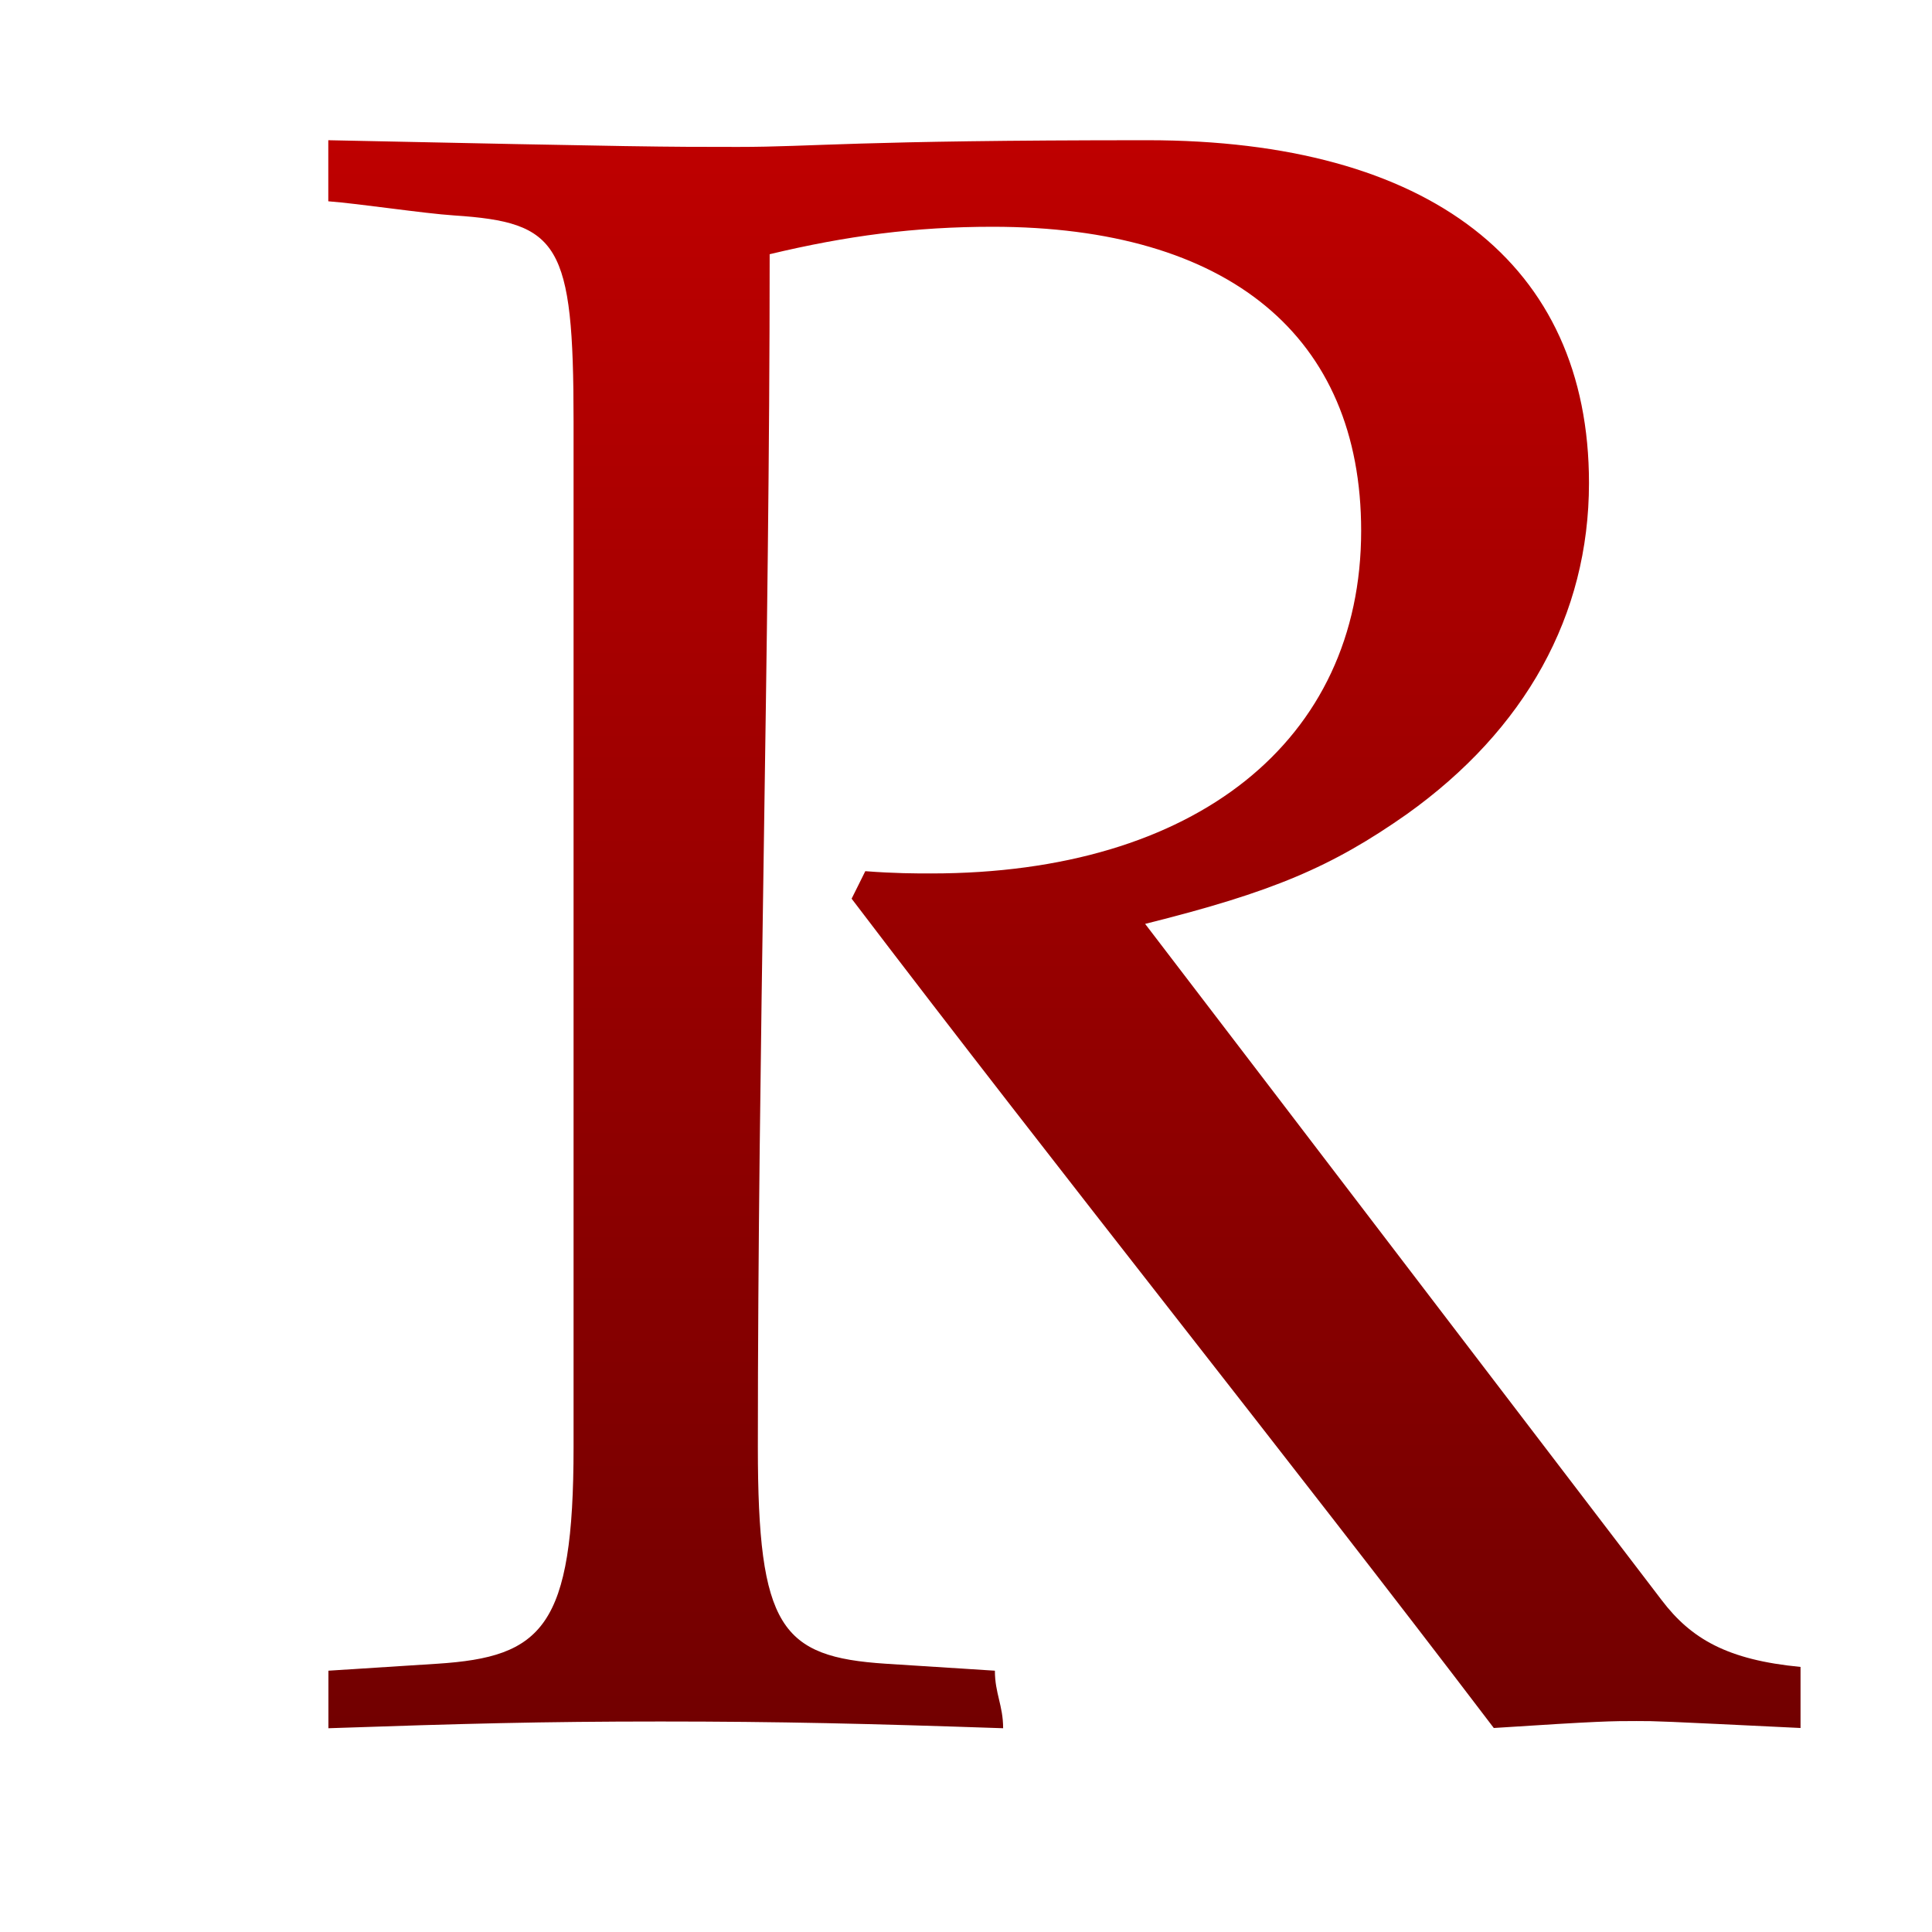 <svg xmlns="http://www.w3.org/2000/svg" xmlns:xlink="http://www.w3.org/1999/xlink" width="64" height="64" viewBox="0 0 64 64" version="1.1"><defs><linearGradient id="linear0" gradientUnits="userSpaceOnUse" x1="0" y1="0" x2="0" y2="1" gradientTransform="matrix(55.992,0,0,56,4.004,4)"><stop offset="0" style="stop-color:#bf0000;stop-opacity:1;"/><stop offset="1" style="stop-color:#6e0000;stop-opacity:1;"/></linearGradient></defs><g id="surface1"><path style=" stroke:none;fill-rule:nonzero;fill:url(#linear0);" d="M 25.492 8.422 C 28.051 7.809 30.316 7.512 32.879 7.512 C 40.711 7.512 45.09 11.148 45.09 17.582 C 45.09 24.543 39.594 28.934 30.848 28.934 C 30.324 28.934 29.641 28.934 28.664 28.859 C 28.52 29.16 28.363 29.457 28.211 29.77 C 35.172 38.926 42.516 48.078 49.484 57.242 C 53.023 57.012 53.387 57.012 54.215 57.012 C 54.898 57.012 54.898 57.012 59.645 57.242 L 59.645 55.219 C 57.23 54.988 56.02 54.293 55.043 53.004 C 49.336 45.535 43.641 38.066 37.934 30.605 C 42.16 29.551 44.113 28.719 46.605 26.969 C 50.523 24.172 52.637 20.387 52.637 16 C 52.637 8.727 47.355 4.645 38.008 4.645 C 28.219 4.645 27.008 4.867 24.445 4.867 C 21.953 4.867 21.43 4.867 10.875 4.645 L 10.875 6.668 C 11.906 6.746 14.023 7.07 15.047 7.137 C 18.516 7.367 19 8.047 19 13.953 L 19 47.941 C 19 53.918 17.961 54.887 14.492 55.113 C 13.285 55.191 12.078 55.266 10.879 55.344 L 10.879 57.25 C 15.324 57.098 17.961 57.027 21.879 57.027 C 25.805 57.027 28.777 57.098 33.23 57.25 C 33.23 56.496 32.957 56.094 32.957 55.344 C 31.754 55.266 30.547 55.191 29.34 55.113 C 25.871 54.887 25.105 53.918 25.105 47.934 C 25.105 34.77 25.496 21.594 25.496 8.426 "/></g></svg>
